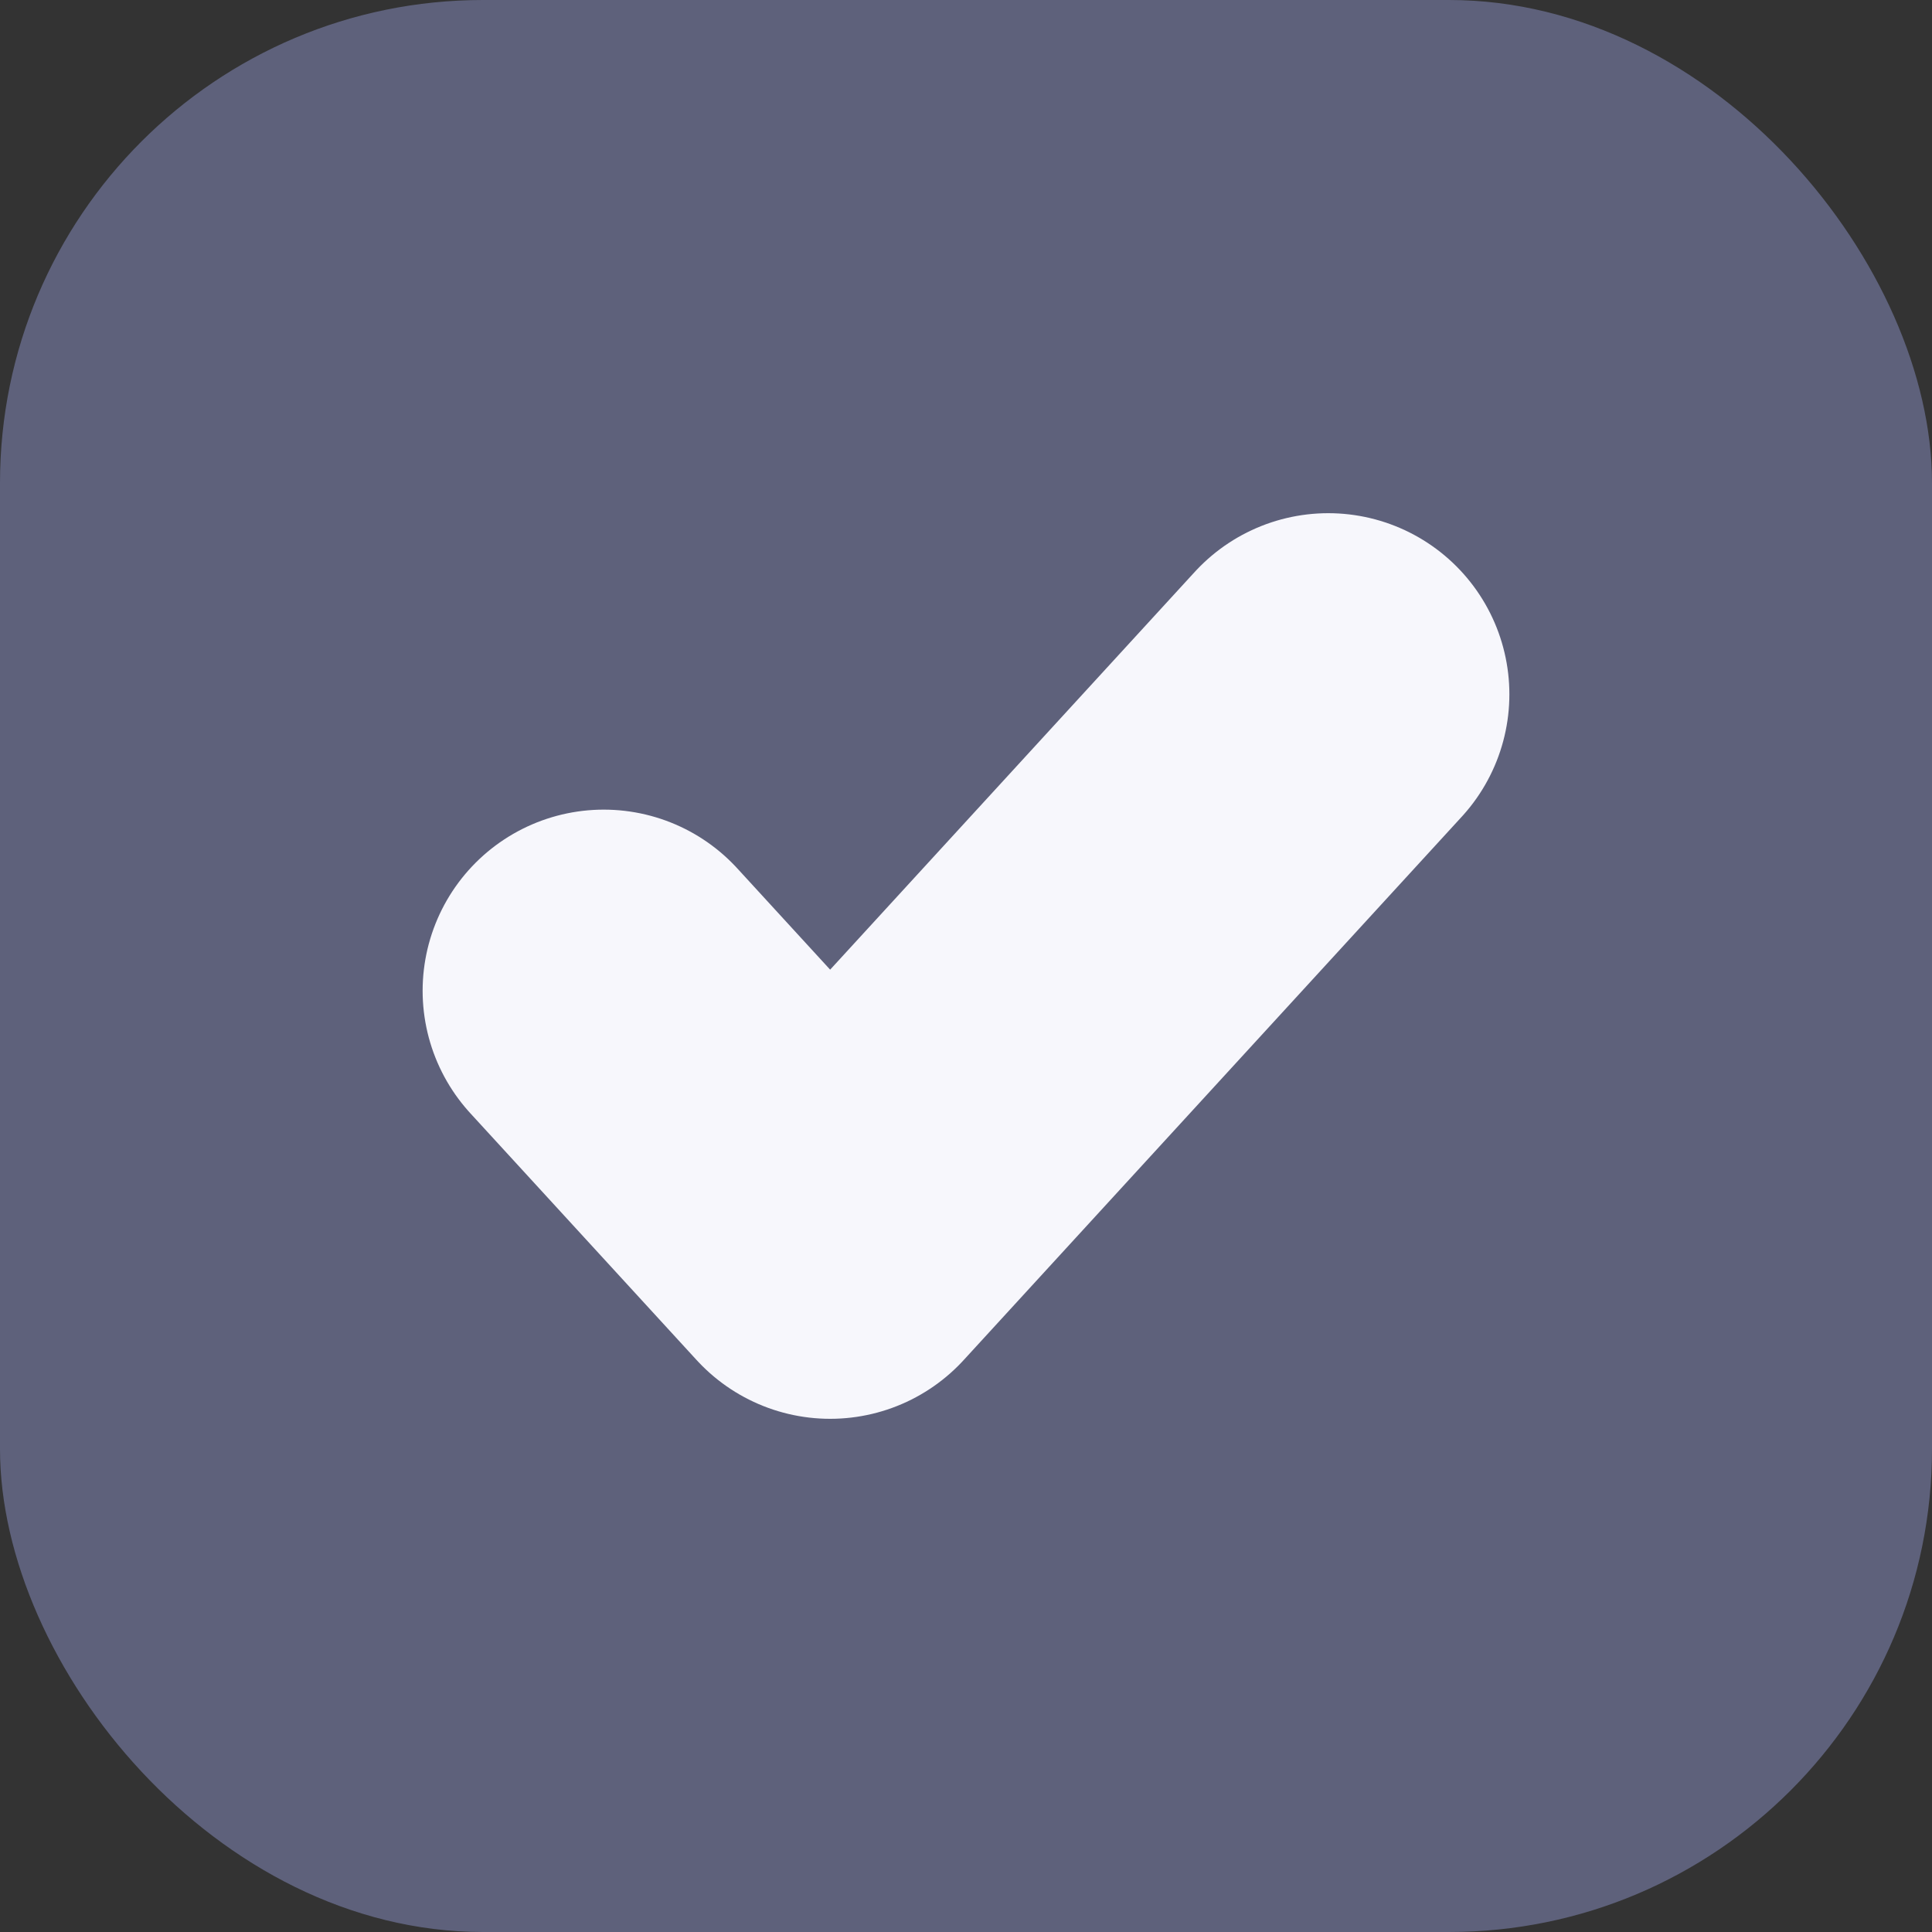 <svg width="16" height="16" viewBox="0 0 16 16" fill="none" xmlns="http://www.w3.org/2000/svg">
<rect x="0" y="0" width="16" height="16" fill="#333333" stroke="none"/>
<rect width="16" height="16" rx="4" fill="#5E617B"/>
<path d="M11 5.75L6.875 10.25L5 8.205" stroke="#F7F7FC" stroke-width="3" stroke-linecap="round" stroke-linejoin="round"/>
</svg>
